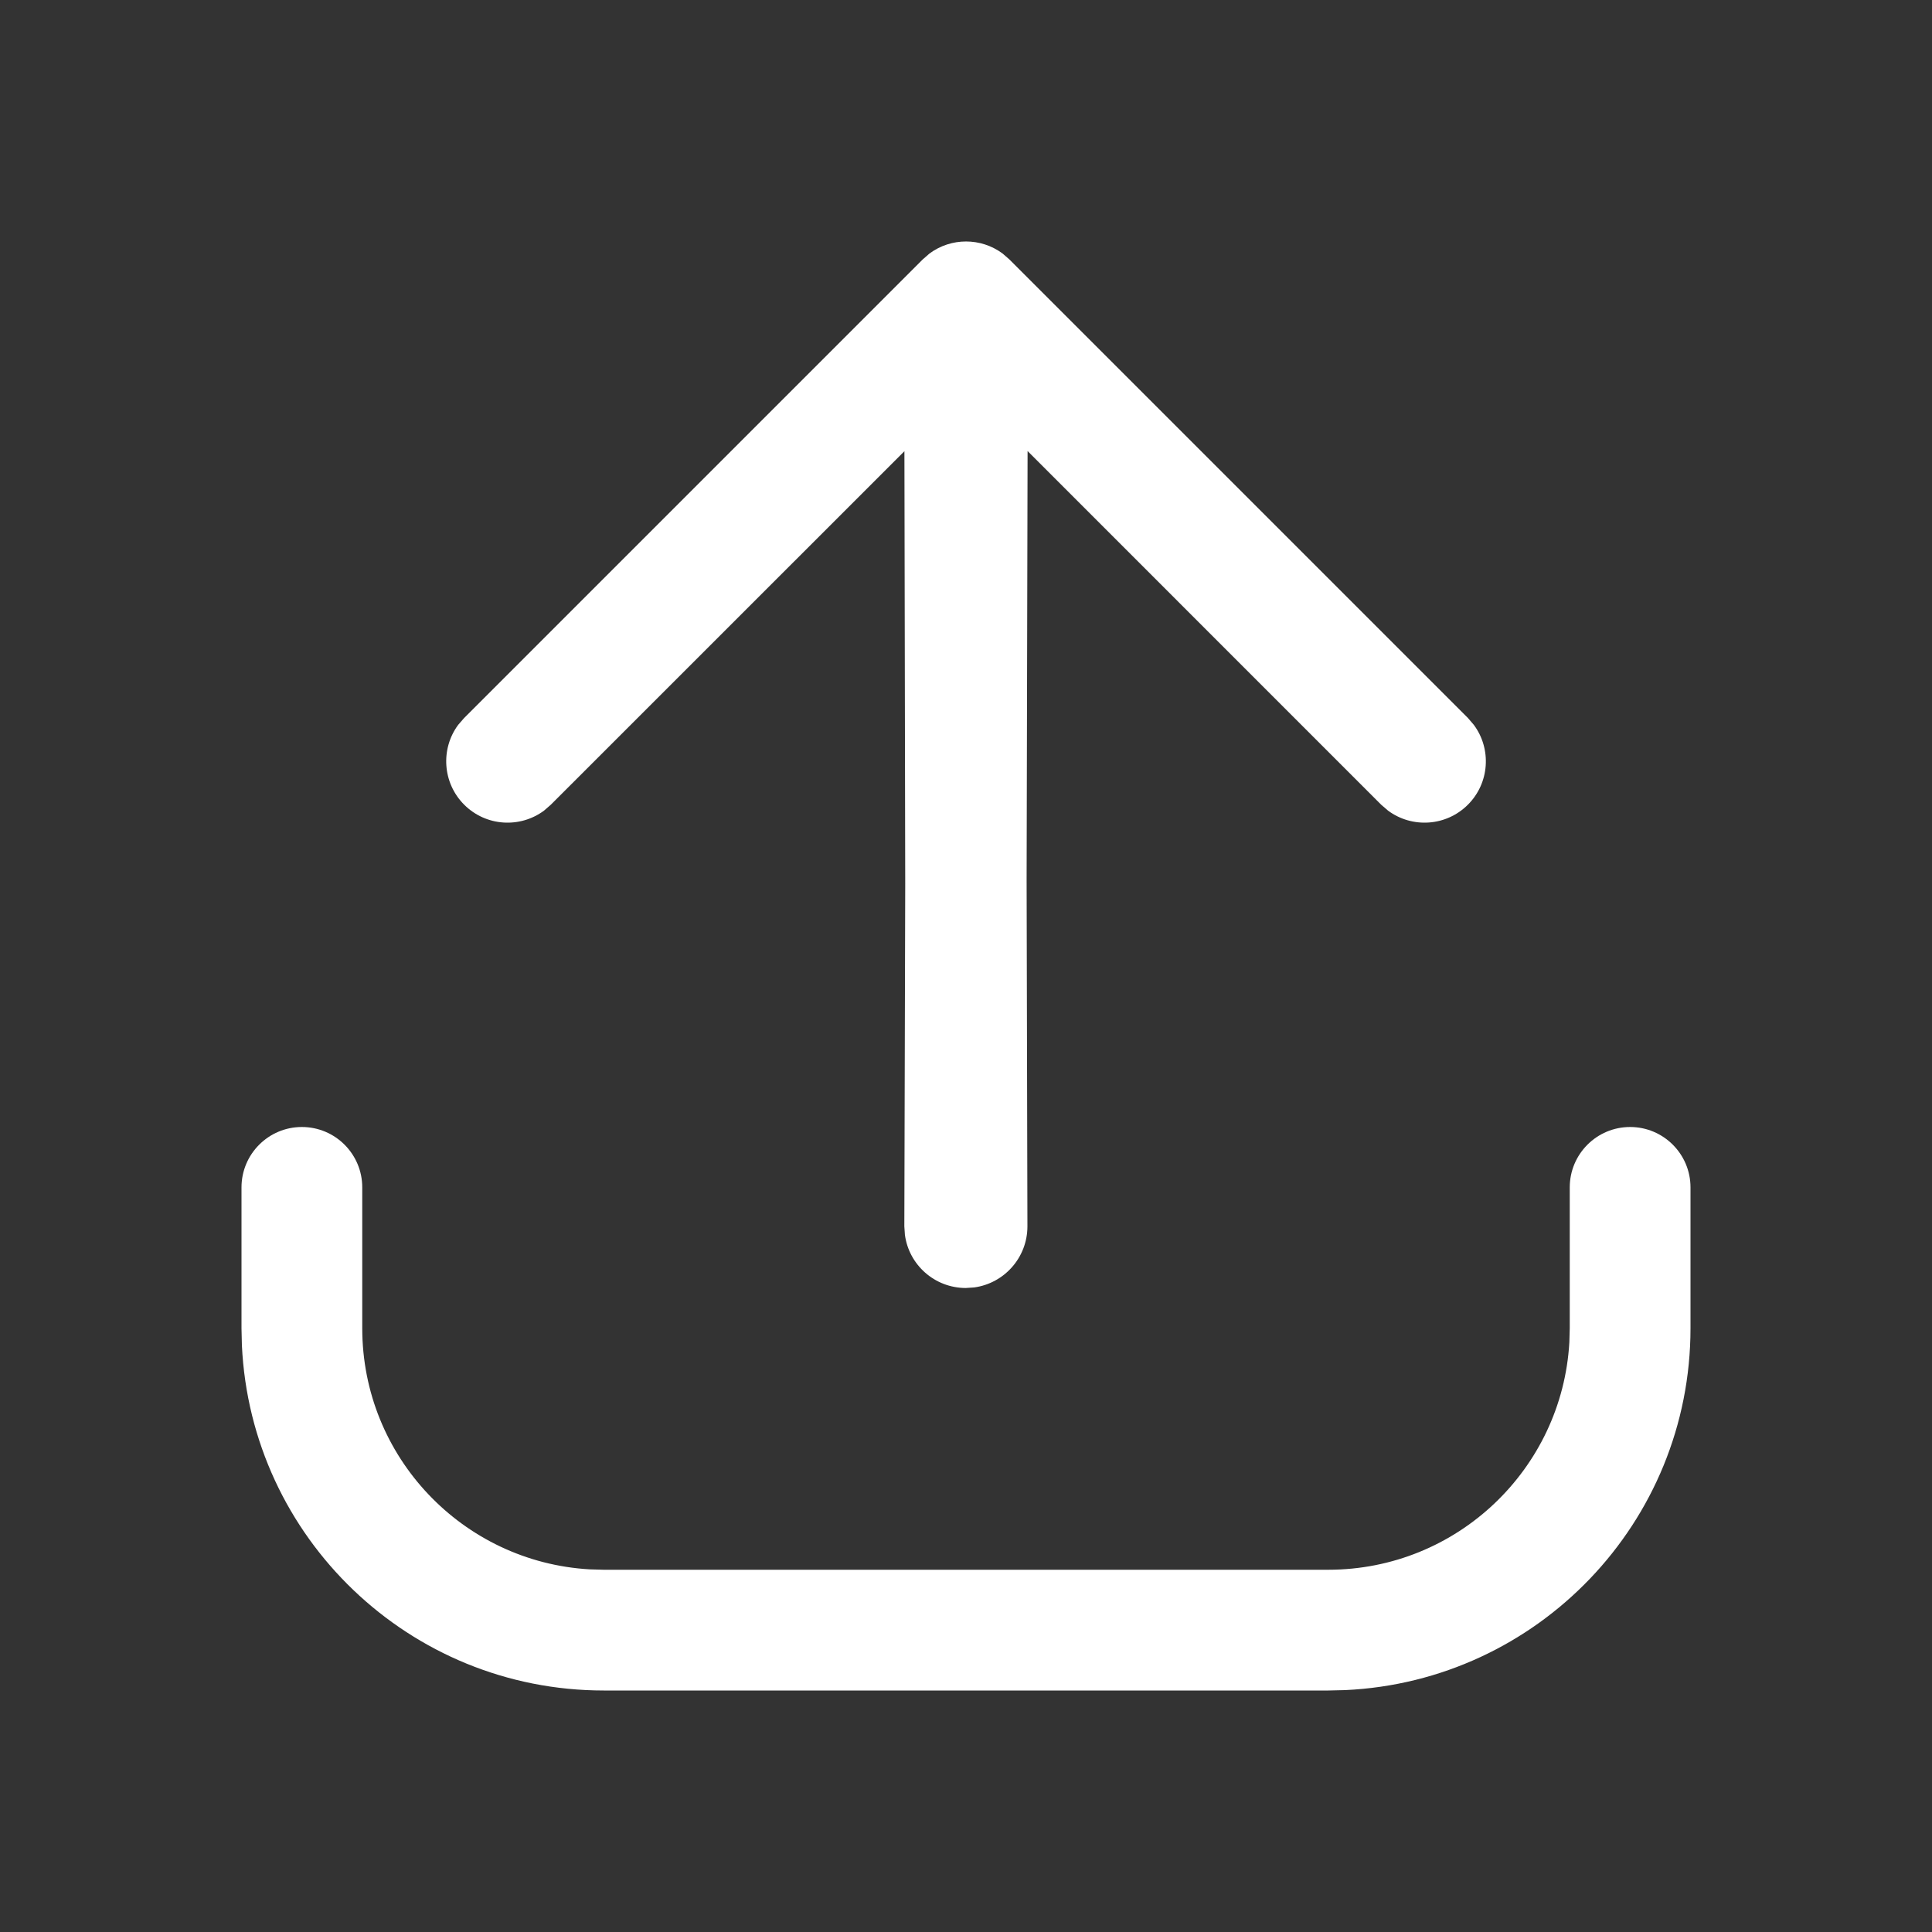 <svg width="24" height="24" viewBox="0 0 24 24" xmlns="http://www.w3.org/2000/svg">
<rect x="0" y="0" width="24" height="24" fill="#333333" stroke="none"/>
<g id="Filled=no">
<path id="Shape" fill-rule="evenodd" clip-rule="evenodd" d="M20.25 14C20.664 14 21 14.336 21 14.75V16.5C21 18.914 19.099 20.884 16.712 20.995L16.5 21H7.5C5.086 21 3.116 19.099 3.005 16.712L3 16.5V14.75C3 14.336 3.336 14 3.75 14C4.164 14 4.5 14.336 4.5 14.75V16.5C4.5 18.098 5.749 19.404 7.324 19.495L7.5 19.5H16.5C18.098 19.5 19.404 18.251 19.495 16.676L19.5 16.5V14.75C19.5 14.336 19.836 14 20.25 14ZM11.547 3.149C11.816 2.95 12.185 2.95 12.454 3.149L12.539 3.223L18.235 8.919L18.308 9.004C18.53 9.302 18.505 9.726 18.235 9.996C17.964 10.267 17.541 10.291 17.243 10.07L17.157 9.996L12.765 5.603L12.753 10.93L12.763 15.234C12.763 15.622 12.475 15.942 12.102 15.993L11.996 16C11.609 15.999 11.29 15.711 11.241 15.338L11.234 15.234L11.245 10.976L11.235 5.605L6.843 9.996L6.758 10.07C6.46 10.291 6.037 10.267 5.766 9.996C5.496 9.726 5.471 9.302 5.692 9.004L5.766 8.919L11.462 3.223L11.547 3.149Z" fill="#ffffff"/>
</g>
</svg>
